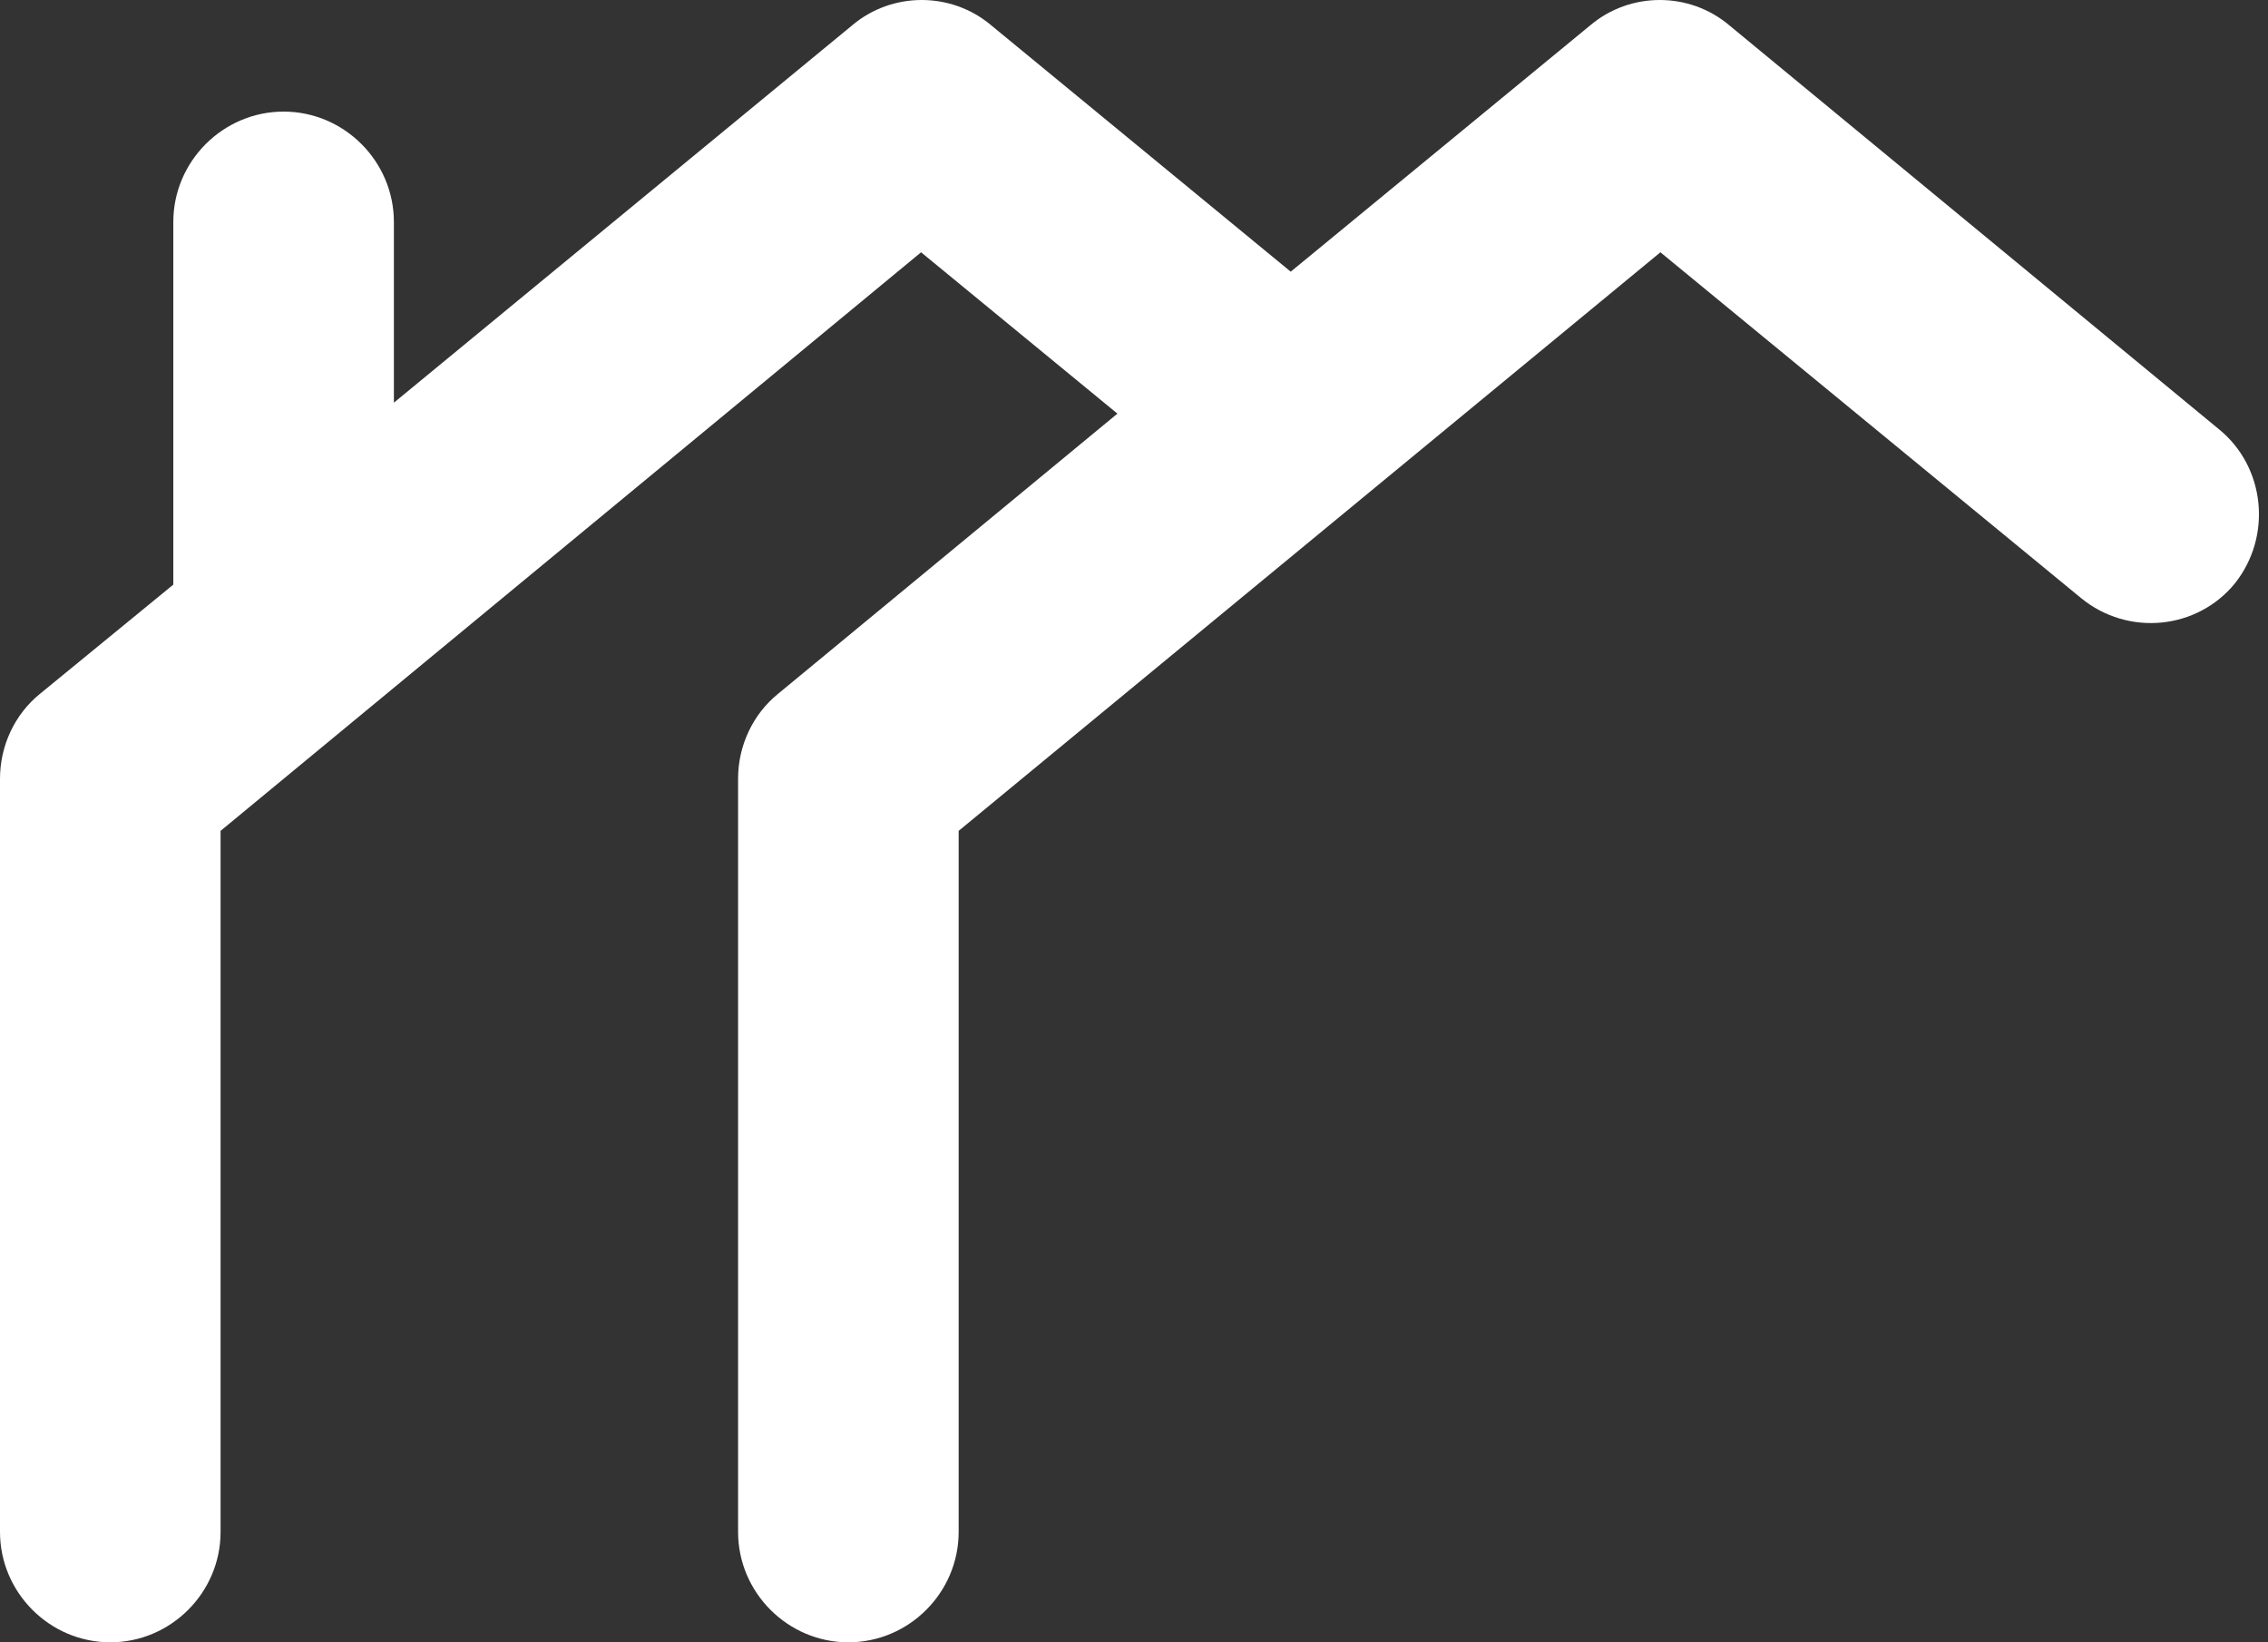 <svg width="58" height="42" viewBox="0 0 58 42" fill="none" xmlns="http://www.w3.org/2000/svg">
<rect x="0" y="0" width="58" height="42" fill="#333333" stroke="none"/>
<g id="g60">
<path id="path62" d="M56.75 10.981L44.228 0.651C43.206 -0.217 41.687 -0.217 40.664 0.651L33.008 6.948L25.353 0.651C24.33 -0.217 22.811 -0.217 21.789 0.651L10.073 10.298V5.677C10.073 4.126 8.802 2.854 7.253 2.854C5.703 2.854 4.432 4.126 4.432 5.677V14.92V14.951L1.023 17.743C0.372 18.27 0 19.077 0 19.914V39.177C0 40.728 1.271 42 2.82 42C4.37 42 5.641 40.728 5.641 39.177V21.248L23.555 6.452L28.576 10.578L19.898 17.743C19.247 18.27 18.875 19.077 18.875 19.914V39.177C18.875 40.728 20.146 42 21.696 42C23.245 42 24.516 40.728 24.516 39.177V21.248L42.462 6.452L53.217 15.293C54.425 16.285 56.192 16.099 57.153 14.92C58.114 13.71 57.928 11.942 56.75 10.981Z" fill="white"/>
</g>
</svg>
